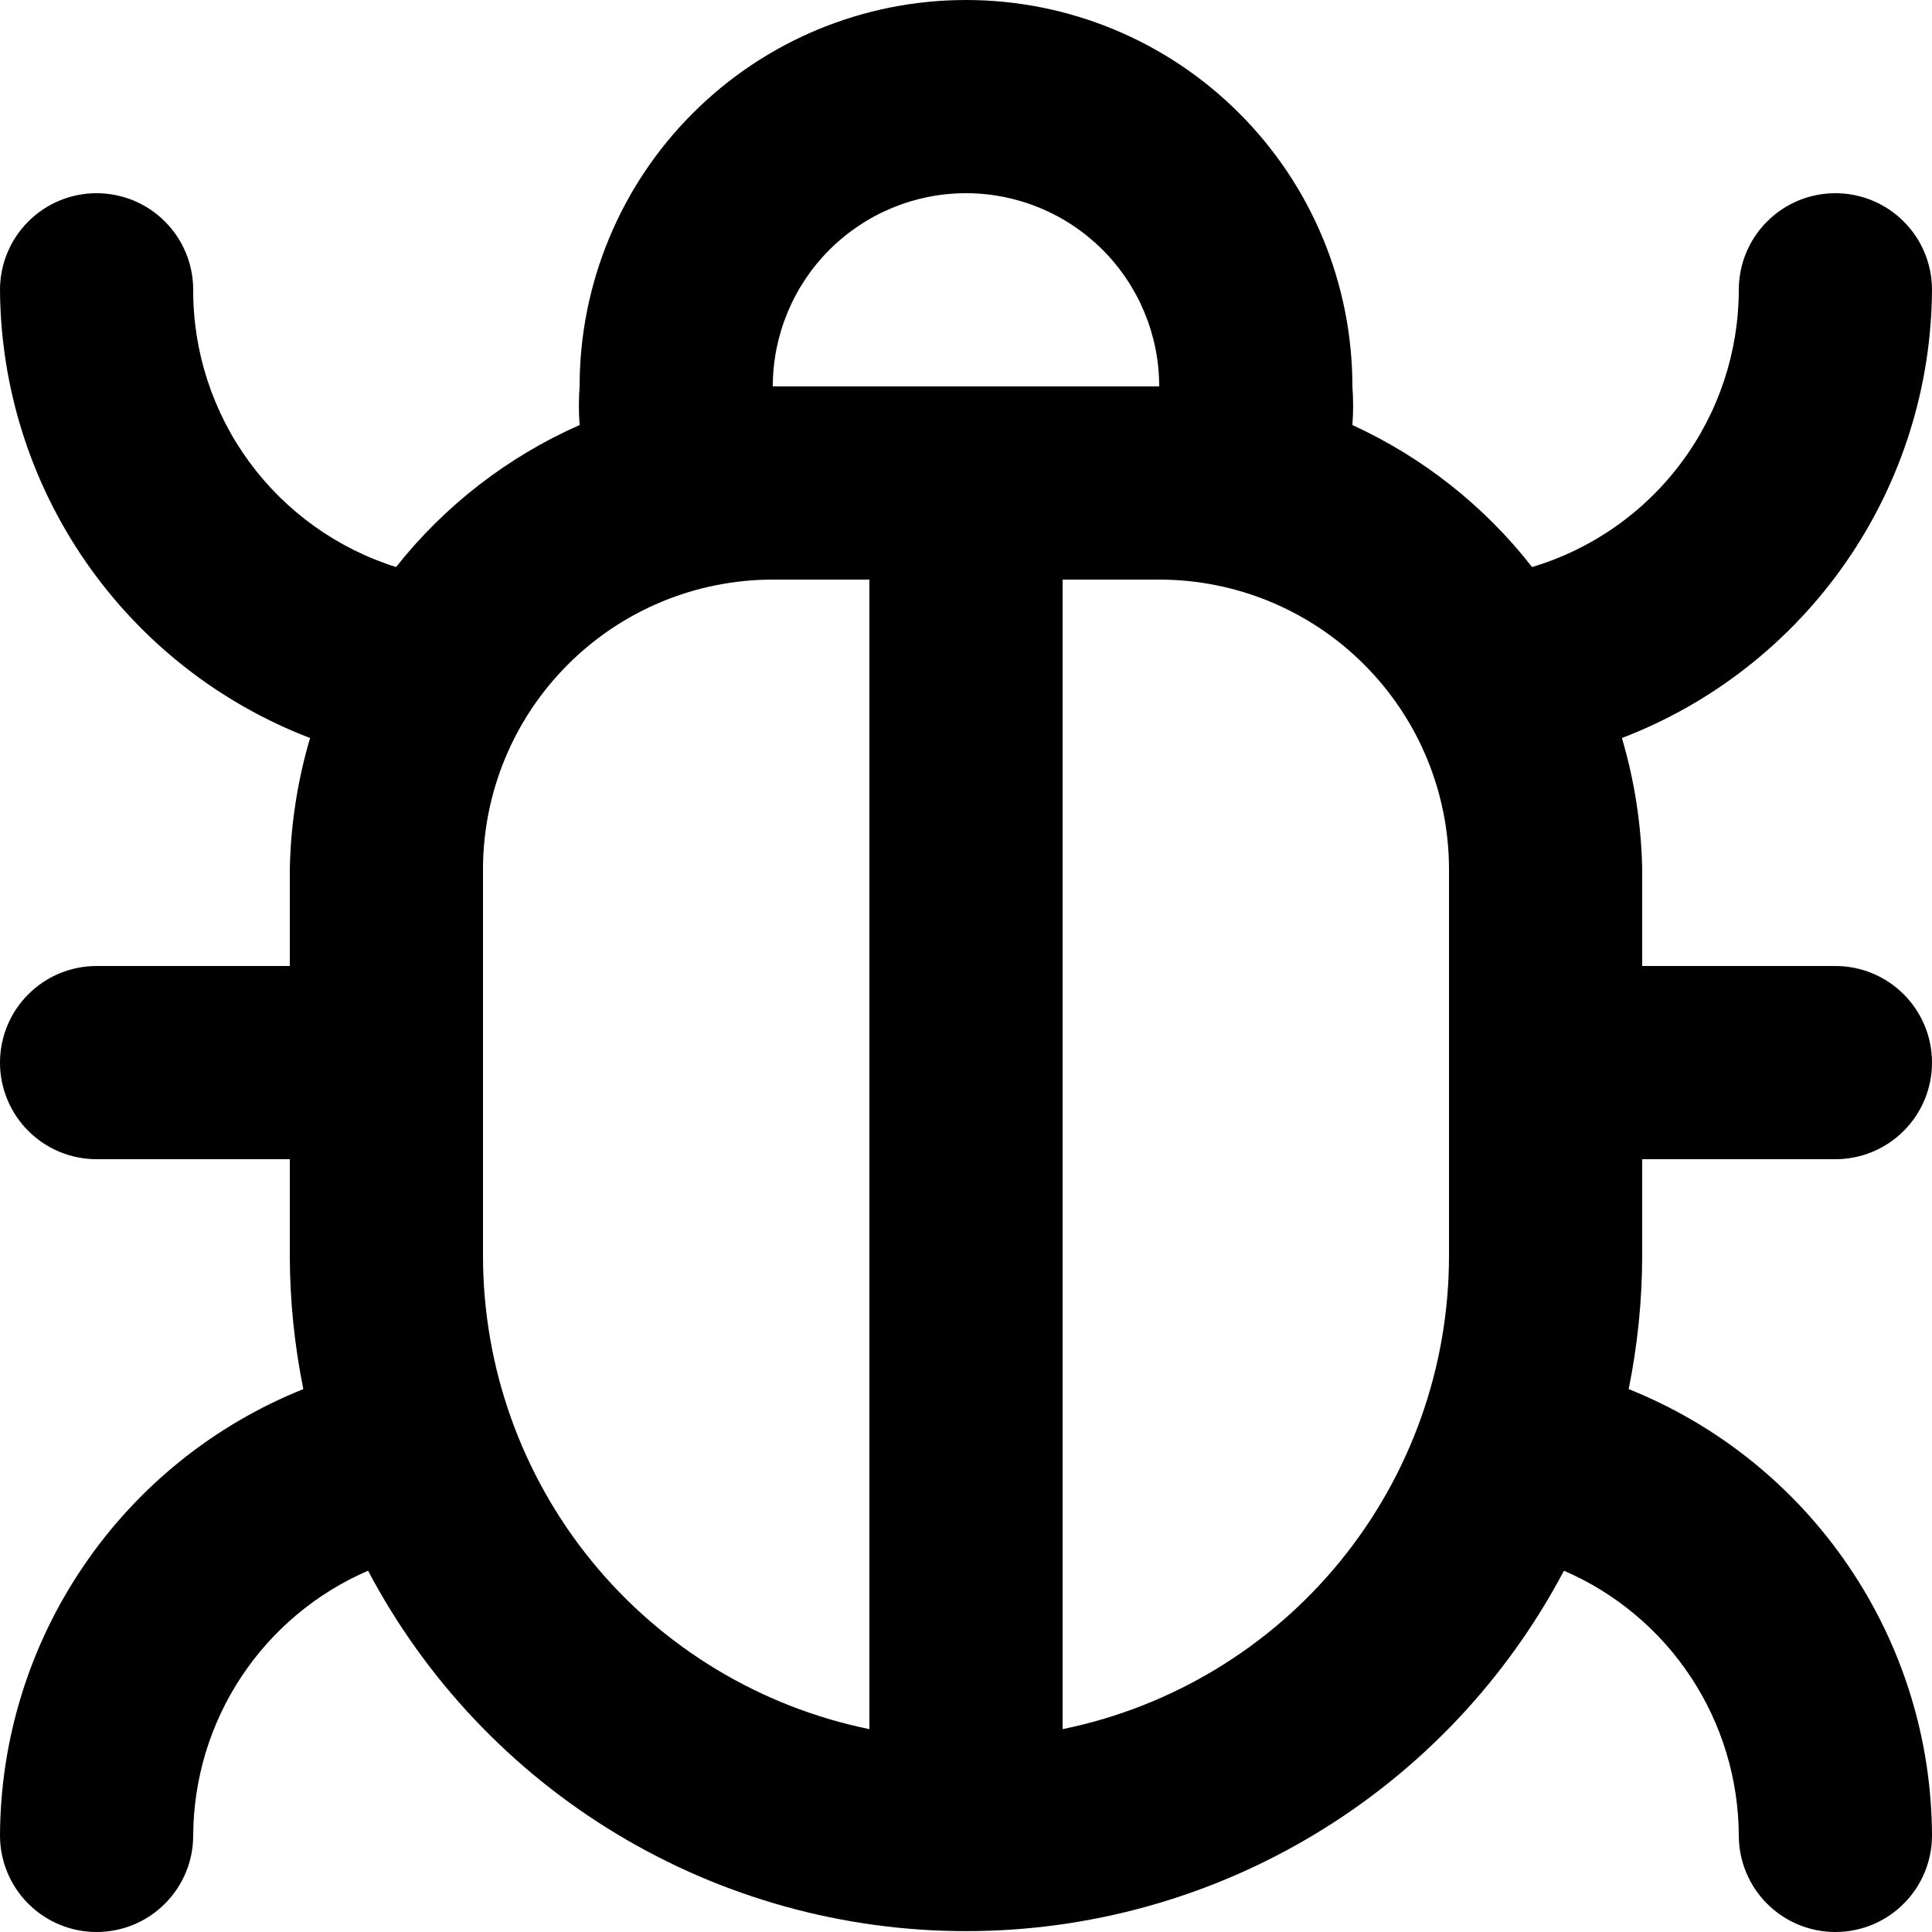 <svg width="20" height="20" viewBox="0 0 20 20" fill="none" xmlns="http://www.w3.org/2000/svg">
<path d="M17 12H19C19.265 12 19.52 11.895 19.707 11.707C19.895 11.52 20 11.265 20 11C20 10.735 19.895 10.48 19.707 10.293C19.52 10.105 19.265 10 19 10H17V9C16.991 8.539 16.921 8.082 16.79 7.64C17.73 7.28 18.539 6.644 19.112 5.816C19.685 4.988 19.994 4.007 20 3C20 2.735 19.895 2.48 19.707 2.293C19.52 2.105 19.265 2 19 2C18.735 2 18.48 2.105 18.293 2.293C18.105 2.48 18 2.735 18 3C17.999 3.645 17.791 4.272 17.405 4.789C17.02 5.306 16.478 5.685 15.86 5.87C15.367 5.238 14.729 4.734 14 4.4C14.01 4.267 14.01 4.133 14 4C14 2.939 13.579 1.922 12.828 1.172C12.078 0.421 11.061 0 10 0C8.939 0 7.922 0.421 7.172 1.172C6.421 1.922 6 2.939 6 4C5.99 4.133 5.99 4.267 6 4.4C5.257 4.728 4.604 5.233 4.1 5.87C3.49 5.678 2.957 5.296 2.579 4.78C2.201 4.263 1.998 3.64 2 3C2 2.735 1.895 2.48 1.707 2.293C1.52 2.105 1.265 2 1 2C0.735 2 0.48 2.105 0.293 2.293C0.105 2.48 0 2.735 0 3C0.006 4.007 0.315 4.988 0.888 5.816C1.461 6.644 2.27 7.28 3.21 7.64C3.079 8.082 3.009 8.539 3 9V10H1C0.735 10 0.48 10.105 0.293 10.293C0.105 10.48 0 10.735 0 11C0 11.265 0.105 11.52 0.293 11.707C0.48 11.895 0.735 12 1 12H3V13C3.001 13.463 3.048 13.926 3.14 14.38C2.216 14.75 1.424 15.388 0.865 16.211C0.305 17.034 0.004 18.005 0 19C0 19.265 0.105 19.52 0.293 19.707C0.48 19.895 0.735 20 1 20C1.265 20 1.52 19.895 1.707 19.707C1.895 19.52 2 19.265 2 19C2.003 18.417 2.175 17.847 2.497 17.36C2.818 16.874 3.275 16.491 3.81 16.26C4.405 17.386 5.295 18.329 6.386 18.986C7.477 19.644 8.726 19.991 10 19.991C11.274 19.991 12.523 19.644 13.614 18.986C14.705 18.329 15.595 17.386 16.19 16.26C16.725 16.491 17.182 16.874 17.503 17.36C17.825 17.847 17.997 18.417 18 19C18 19.265 18.105 19.52 18.293 19.707C18.48 19.895 18.735 20 19 20C19.265 20 19.52 19.895 19.707 19.707C19.895 19.52 20 19.265 20 19C19.996 18.005 19.695 17.034 19.135 16.211C18.576 15.388 17.784 14.75 16.86 14.38C16.952 13.926 16.999 13.463 17 13V12ZM9 17.9C7.871 17.669 6.856 17.056 6.127 16.163C5.398 15.27 5 14.153 5 13V9C5 8.204 5.316 7.441 5.879 6.879C6.441 6.316 7.204 6 8 6H9V17.9ZM8 4C8 3.47 8.211 2.961 8.586 2.586C8.961 2.211 9.47 2 10 2C10.53 2 11.039 2.211 11.414 2.586C11.789 2.961 12 3.47 12 4H8ZM15 13C15 14.153 14.602 15.27 13.873 16.163C13.144 17.056 12.129 17.669 11 17.9V6H12C12.796 6 13.559 6.316 14.121 6.879C14.684 7.441 15 8.204 15 9V13Z" fill="black"/>
</svg>
